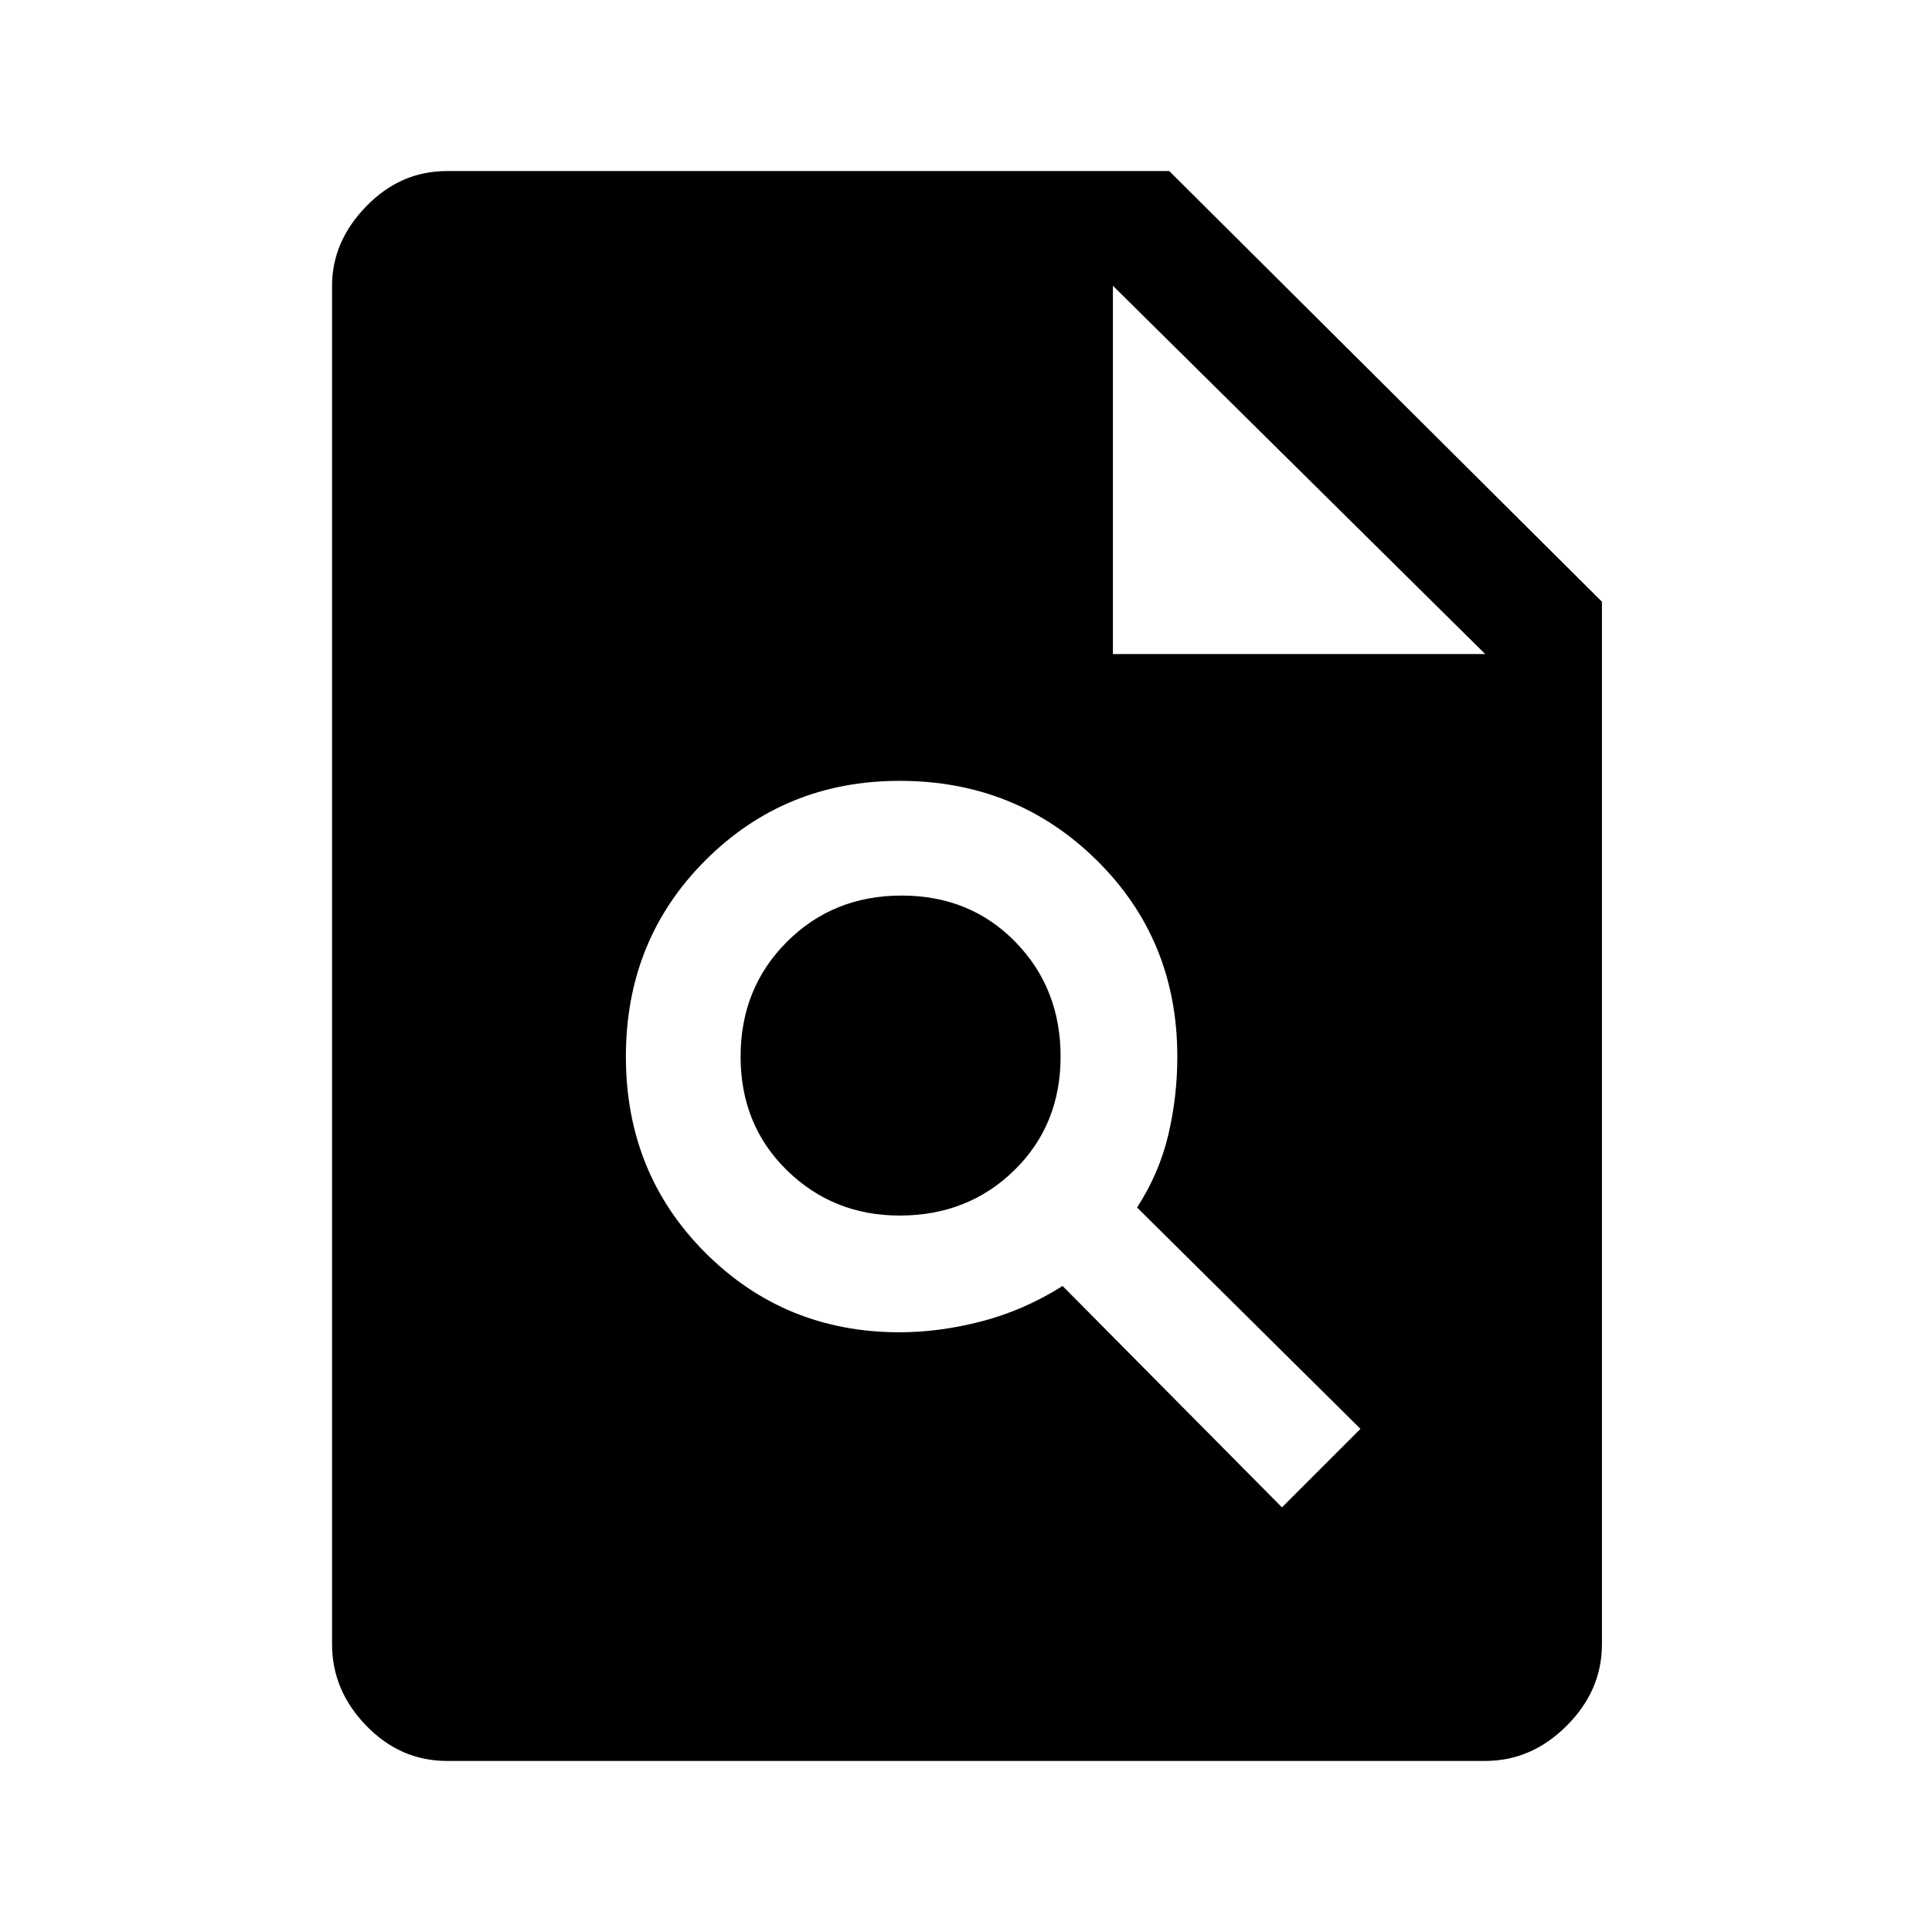 <svg xmlns="http://www.w3.org/2000/svg" height="48" width="48"><path d="M22.35 33.1q1 0 2.05-.275 1.05-.275 2-.875l5.45 5.5 1.95-1.95-5.55-5.5q.55-.85.775-1.8.225-.95.225-1.95 0-2.9-2-4.875t-4.9-1.975q-2.85 0-4.825 1.975T15.55 26.25q0 2.9 1.975 4.875T22.35 33.1Zm0-2.9q-1.65 0-2.8-1.125T18.4 26.25q0-1.7 1.15-2.85 1.15-1.15 2.85-1.15 1.7 0 2.825 1.15 1.125 1.15 1.125 2.85 0 1.7-1.15 2.825-1.15 1.125-2.85 1.125ZM11.1 43.75q-1.15 0-2-.875-.85-.875-.85-2.025V7.1q0-1.1.85-1.975t2-.875h17.95l10.75 10.7v25.9q0 1.15-.875 2.025t-2.025.875Zm16.55-27.5h9.25L27.65 7.1Z"/></svg>